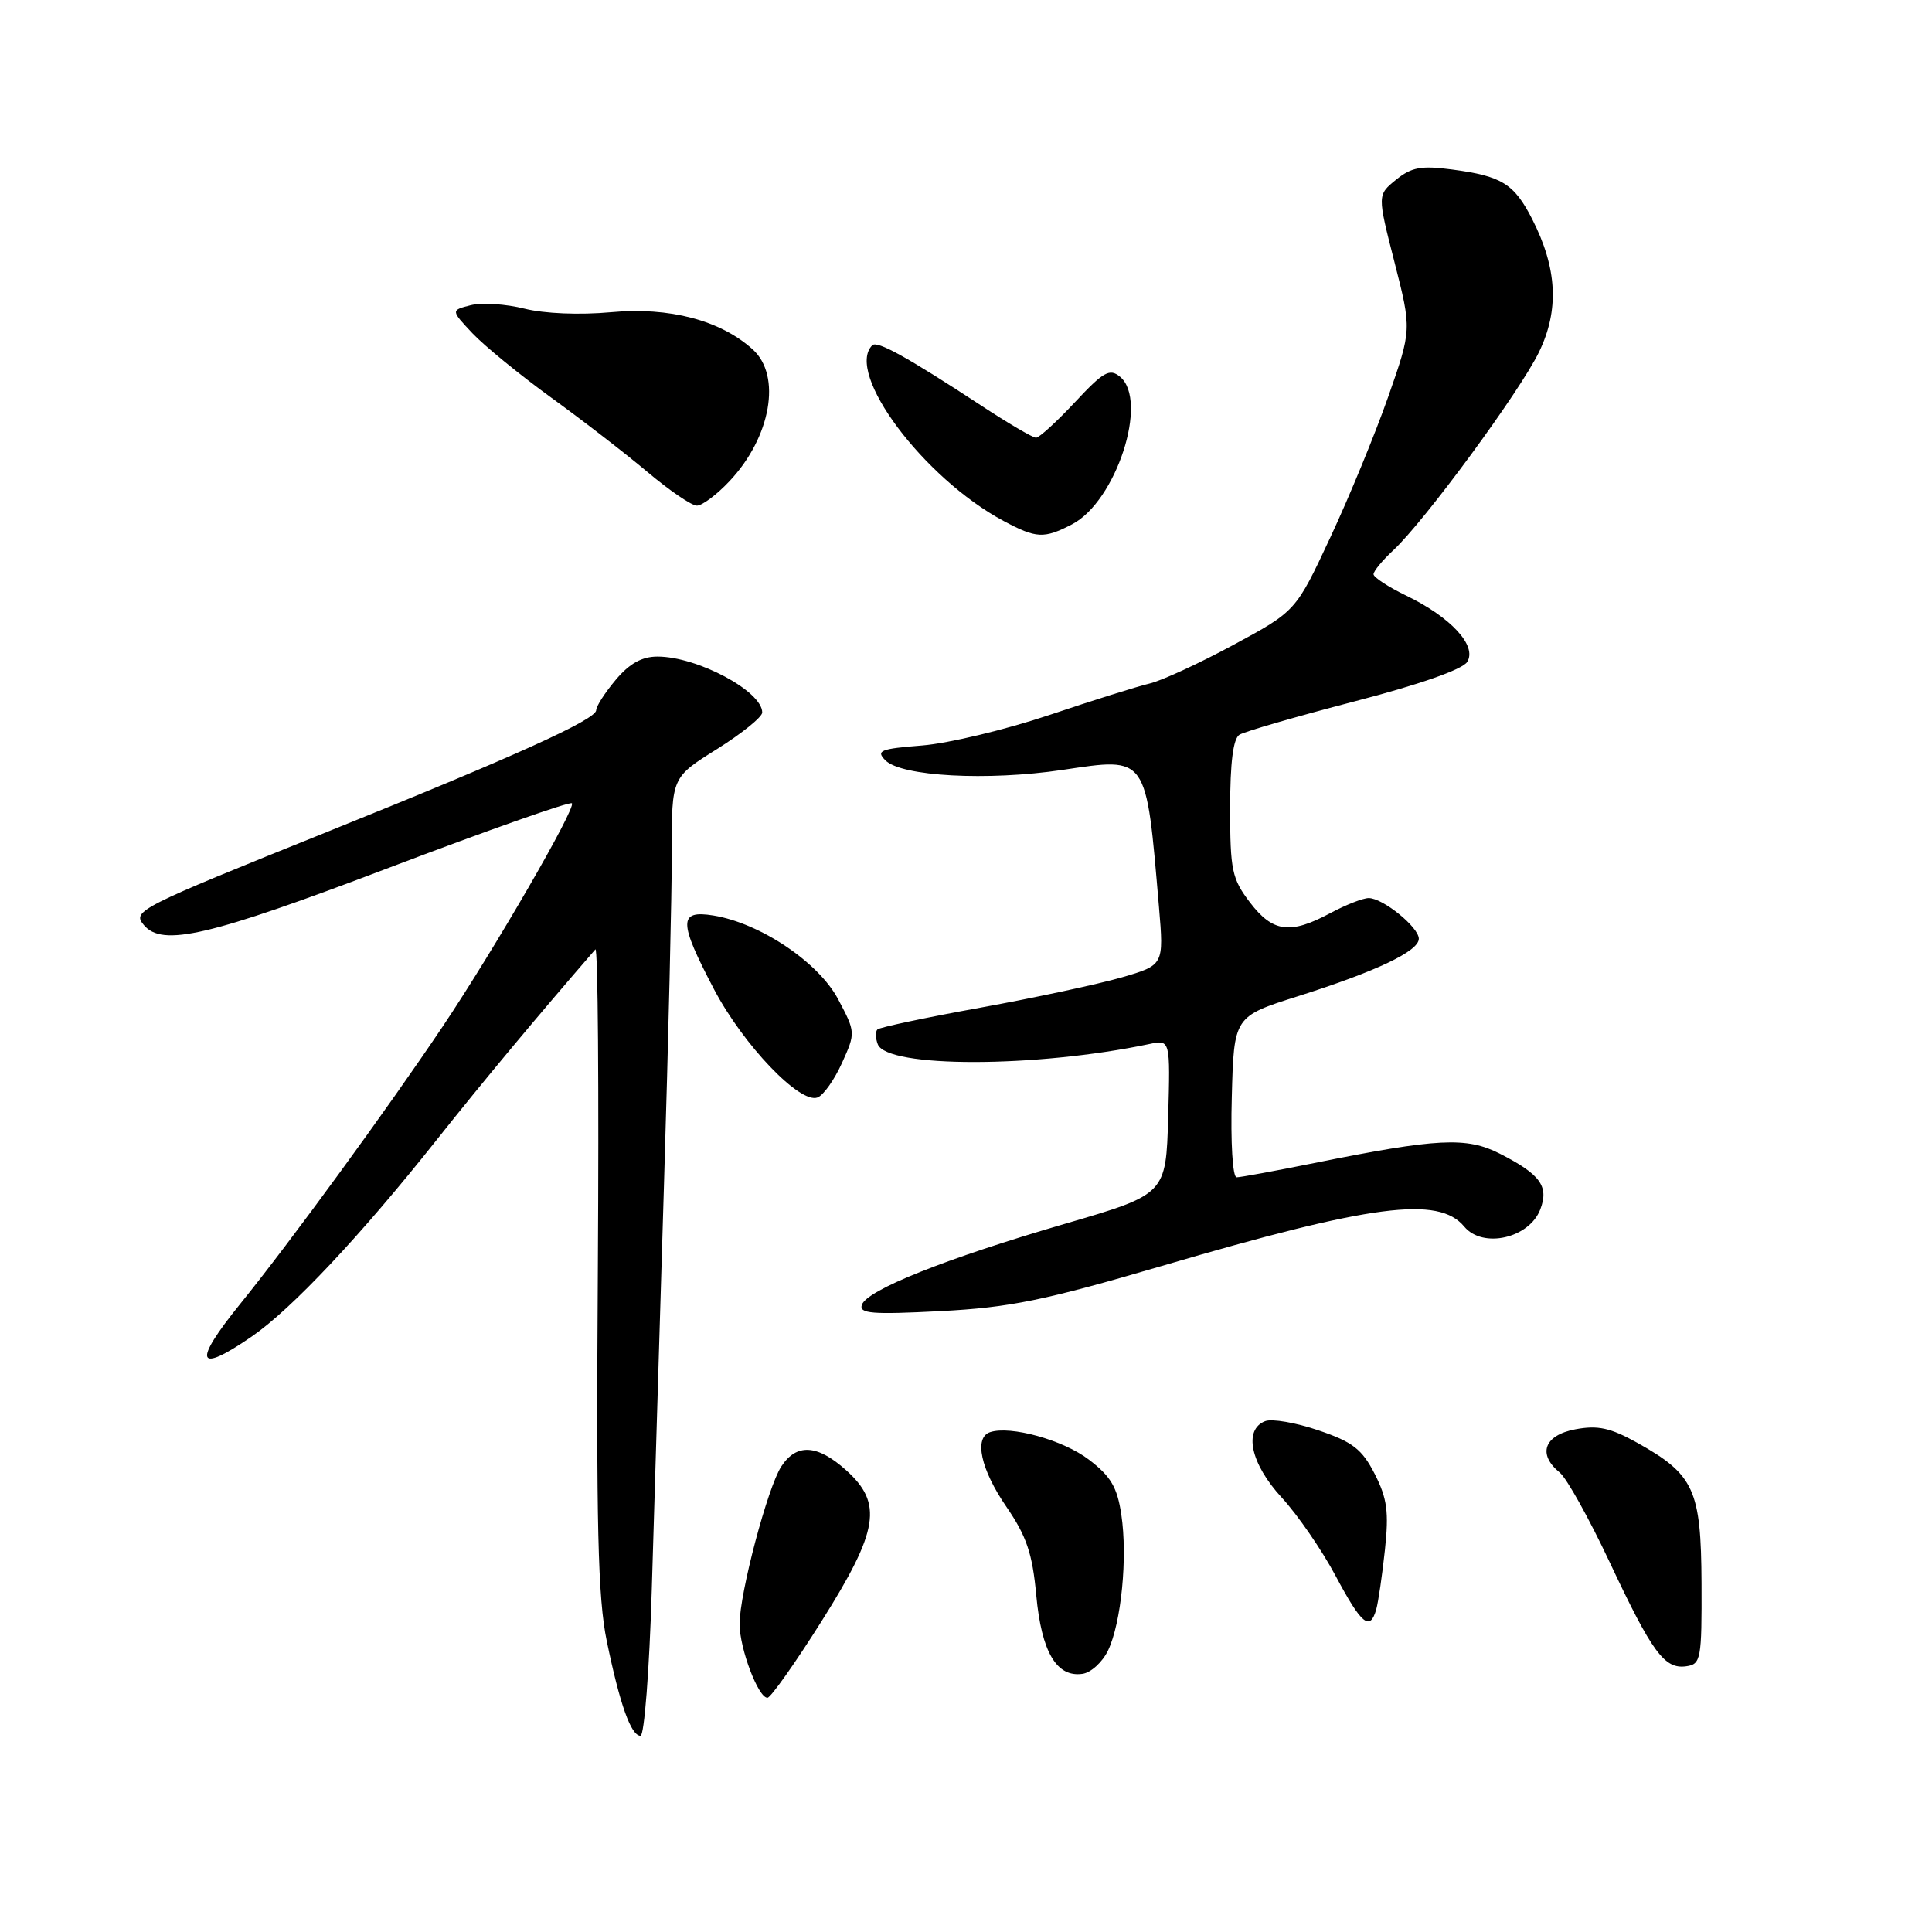 <?xml version="1.0" encoding="UTF-8" standalone="no"?>
<!DOCTYPE svg PUBLIC "-//W3C//DTD SVG 1.1//EN" "http://www.w3.org/Graphics/SVG/1.1/DTD/svg11.dtd" >
<svg xmlns="http://www.w3.org/2000/svg" xmlns:xlink="http://www.w3.org/1999/xlink" version="1.1" viewBox="0 0 256 256">
 <g >
 <path fill="currentColor"
d=" M 86.36 210.75 C 86.67 200.16 87.40 175.97 87.98 157.00 C 88.56 138.03 89.03 118.11 89.02 112.75 C 89.00 103.01 89.00 103.01 95.00 99.26 C 98.30 97.19 101.00 95.01 101.00 94.41 C 101.00 91.59 92.40 87.00 87.12 87.00 C 85.06 87.00 83.40 87.92 81.59 90.08 C 80.17 91.77 79.00 93.58 79.00 94.10 C 79.00 95.34 68.22 100.22 43.50 110.17 C 18.23 120.34 17.51 120.71 19.05 122.56 C 21.49 125.50 27.66 124.06 51.55 114.98 C 64.61 110.02 75.51 106.18 75.78 106.44 C 76.37 107.04 65.52 125.78 58.67 136.00 C 51.24 147.07 38.53 164.49 31.85 172.75 C 25.48 180.62 26.02 182.15 33.37 177.09 C 38.64 173.46 47.80 163.72 57.78 151.14 C 63.91 143.41 71.22 134.64 78.89 125.80 C 79.23 125.41 79.37 144.29 79.22 167.75 C 78.99 202.10 79.22 211.77 80.40 217.45 C 82.13 225.84 83.61 230.00 84.87 230.00 C 85.37 230.00 86.04 221.34 86.36 210.75 Z  M 108.85 214.84 C 116.45 202.78 117.03 199.20 112.08 194.78 C 108.29 191.39 105.54 191.24 103.53 194.31 C 101.72 197.07 98.00 211.12 98.00 215.19 C 98.00 218.45 100.49 225.02 101.70 224.96 C 102.14 224.93 105.36 220.38 108.85 214.84 Z  M 146.82 218.70 C 148.58 215.02 149.43 206.34 148.58 200.69 C 148.04 197.06 147.18 195.61 144.27 193.40 C 140.88 190.81 133.89 188.87 131.19 189.77 C 129.03 190.49 129.95 194.70 133.34 199.64 C 136.03 203.56 136.80 205.84 137.31 211.39 C 138.01 218.90 140.00 222.29 143.44 221.79 C 144.56 221.63 146.08 220.24 146.82 218.70 Z  M 225.46 209.76 C 225.40 197.39 224.49 195.39 216.95 191.18 C 213.38 189.19 211.73 188.83 208.74 189.39 C 204.60 190.17 203.69 192.69 206.68 195.13 C 207.60 195.88 210.57 201.22 213.29 207.00 C 218.92 218.98 220.56 221.21 223.44 220.79 C 225.38 220.52 225.50 219.85 225.46 209.76 Z  M 182.36 213.25 C 182.63 212.29 183.15 208.74 183.51 205.37 C 184.05 200.34 183.81 198.55 182.16 195.31 C 180.48 192.03 179.25 191.07 174.71 189.53 C 171.72 188.51 168.54 187.96 167.64 188.31 C 164.73 189.43 165.71 193.96 169.83 198.43 C 171.94 200.72 175.15 205.38 176.97 208.80 C 180.42 215.27 181.53 216.18 182.36 213.25 Z  M 154.00 167.73 C 181.76 159.58 190.62 158.43 194.02 162.53 C 196.47 165.48 202.64 164.08 204.10 160.24 C 205.26 157.19 204.11 155.61 198.74 152.87 C 194.33 150.62 190.50 150.81 174.14 154.11 C 168.99 155.15 164.36 156.00 163.86 156.00 C 163.33 156.00 163.05 151.40 163.22 145.35 C 163.50 134.69 163.50 134.69 172.00 132.00 C 182.38 128.71 188.00 126.04 188.00 124.39 C 188.00 122.86 183.24 119.00 181.36 119.00 C 180.61 119.00 178.31 119.90 176.26 121.00 C 170.94 123.85 168.65 123.54 165.62 119.57 C 163.24 116.45 163.00 115.30 163.00 107.13 C 163.00 101.02 163.40 97.87 164.24 97.35 C 164.93 96.93 171.77 94.95 179.44 92.95 C 188.08 90.71 193.78 88.71 194.41 87.71 C 195.75 85.58 192.26 81.79 186.33 78.92 C 183.95 77.77 182.00 76.49 182.00 76.09 C 182.00 75.68 183.17 74.26 184.61 72.92 C 188.77 69.05 201.40 51.87 203.93 46.64 C 206.63 41.07 206.34 35.54 203.02 29.03 C 200.62 24.34 199.00 23.33 192.40 22.46 C 188.32 21.92 187.04 22.15 184.98 23.82 C 182.50 25.83 182.50 25.83 184.78 34.75 C 187.06 43.68 187.06 43.68 183.94 52.59 C 182.22 57.49 178.77 65.88 176.26 71.24 C 171.71 80.98 171.71 80.98 163.44 85.45 C 158.89 87.91 153.89 90.21 152.33 90.57 C 150.78 90.93 144.78 92.81 139.02 94.75 C 133.26 96.68 125.69 98.50 122.20 98.78 C 116.63 99.22 116.04 99.46 117.32 100.75 C 119.45 102.88 130.82 103.50 140.77 102.02 C 152.12 100.33 151.84 99.94 153.57 120.19 C 154.22 127.88 154.22 127.88 148.63 129.51 C 145.55 130.40 137.12 132.21 129.90 133.52 C 122.67 134.83 116.53 136.13 116.26 136.41 C 115.98 136.69 116.00 137.57 116.31 138.37 C 117.52 141.52 137.24 141.50 152.29 138.34 C 155.07 137.75 155.07 137.75 154.79 148.00 C 154.50 158.25 154.50 158.25 141.11 162.16 C 125.35 166.75 114.85 170.94 114.20 172.90 C 113.81 174.06 115.57 174.20 124.62 173.73 C 133.85 173.25 138.31 172.33 154.00 167.73 Z  M 111.57 140.84 C 113.38 136.84 113.37 136.77 111.05 132.39 C 108.45 127.50 100.73 122.32 94.53 121.31 C 89.89 120.56 89.90 122.11 94.61 131.08 C 98.49 138.46 106.01 146.32 108.33 145.42 C 109.11 145.13 110.57 143.06 111.57 140.84 Z  M 142.04 69.48 C 147.90 66.45 152.24 53.10 148.41 49.92 C 147.03 48.78 146.22 49.24 142.43 53.30 C 140.02 55.88 137.70 58.00 137.28 58.00 C 136.85 58.00 133.57 56.08 130.00 53.73 C 120.17 47.29 116.23 45.11 115.58 45.75 C 111.94 49.40 122.38 63.37 133.00 69.04 C 137.32 71.35 138.33 71.40 142.04 69.48 Z  M 96.67 63.75 C 102.15 57.93 103.59 49.79 99.75 46.31 C 95.49 42.44 88.67 40.65 80.96 41.37 C 76.80 41.75 72.15 41.56 69.50 40.90 C 67.05 40.28 63.85 40.07 62.38 40.44 C 59.73 41.11 59.73 41.11 62.61 44.17 C 64.20 45.85 68.88 49.67 73.00 52.66 C 77.12 55.64 82.88 60.09 85.79 62.54 C 88.70 64.99 91.64 67.00 92.34 67.00 C 93.04 67.00 94.99 65.54 96.67 63.75 Z "/>
</g>
</svg>
